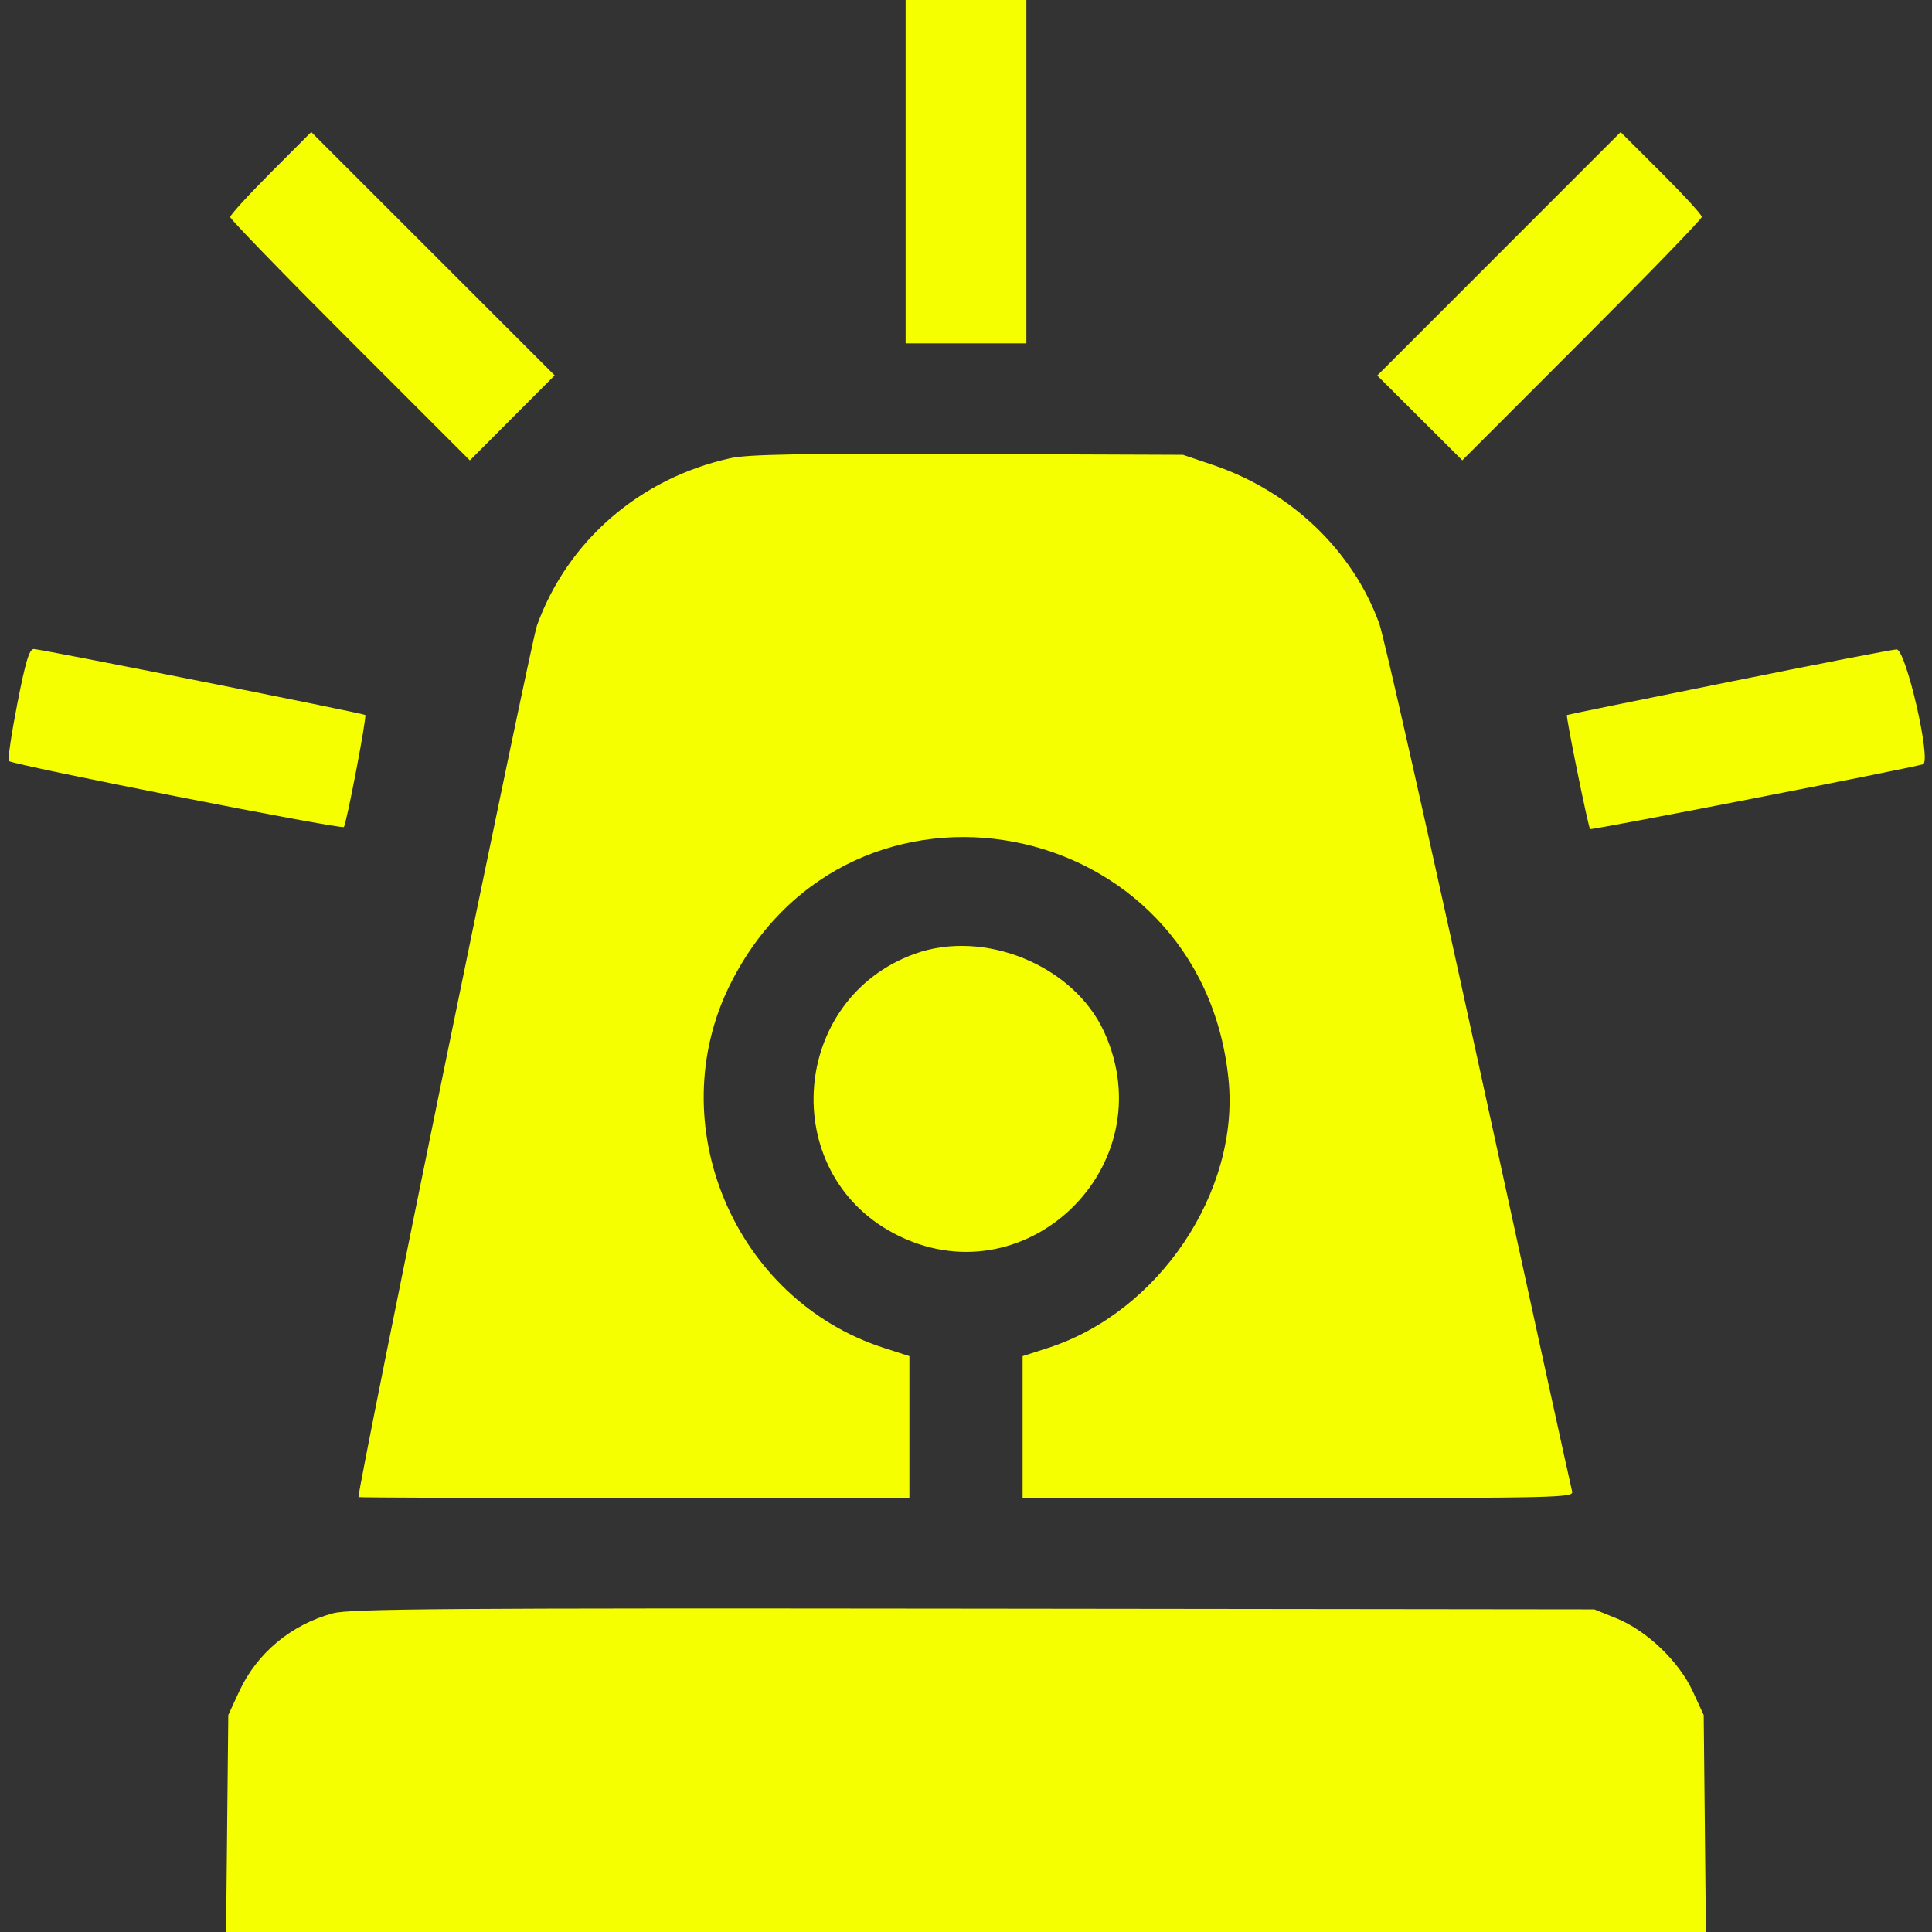 <svg id="svg" xmlns="http://www.w3.org/2000/svg" xmlns:xlink="http://www.w3.org/1999/xlink" width="400" height="400" viewBox="0, 0, 400,400"><rect x="0" y="0" width="400" height="400" fill="#333333" stroke="none"/><g id="svgg"><path id="path0" d="M187.500 35.547 L 187.500 71.094 200.000 71.094 L 212.500 71.094 212.500 35.547 L 212.500 0.000 200.000 0.000 L 187.500 0.000 187.500 35.547 M56.046 35.750 C 51.432 40.379,47.656 44.514,47.656 44.939 C 47.656 45.364,58.822 56.874,72.470 70.517 L 97.283 95.321 106.059 86.519 L 114.836 77.718 89.636 52.526 L 64.435 27.335 56.046 35.750 M310.339 52.552 L 285.148 77.752 293.950 86.528 L 302.751 95.305 327.547 70.499 C 341.185 56.857,352.344 45.339,352.344 44.904 C 352.344 44.470,348.561 40.343,343.937 35.733 L 335.530 27.352 310.339 52.552 M151.172 94.876 C 132.456 99.041,117.545 111.939,111.182 129.468 C 109.874 133.072,74.267 306.956,74.222 309.961 C 74.220 310.068,99.883 310.156,131.250 310.156 L 188.281 310.156 188.281 295.466 L 188.281 280.776 183.008 279.075 C 152.018 269.074,136.685 232.707,151.227 203.696 C 176.010 154.257,248.755 168.190,254.350 223.448 C 256.704 246.699,239.933 271.672,216.992 279.075 L 211.719 280.776 211.719 295.466 L 211.719 310.156 268.803 310.156 C 322.798 310.156,325.865 310.082,325.493 308.789 C 325.276 308.037,316.600 268.398,306.214 220.703 C 295.827 173.008,286.533 131.790,285.561 129.108 C 280.068 113.961,267.249 101.724,251.172 96.282 L 244.922 94.166 200.391 93.999 C 165.615 93.869,154.832 94.061,151.172 94.876 M3.576 145.733 C 2.358 151.980,1.574 157.303,1.833 157.562 C 2.644 158.373,70.677 171.777,71.186 171.226 C 71.726 170.642,75.983 148.373,75.621 148.027 C 75.262 147.684,8.354 134.372,6.997 134.374 C 6.067 134.375,5.284 136.973,3.576 145.733 M357.813 141.217 C 339.551 144.893,324.521 147.964,324.413 148.041 C 324.147 148.229,328.830 171.278,329.211 171.659 C 329.475 171.923,395.889 158.987,398.139 158.233 C 399.941 157.630,394.581 134.362,392.661 134.454 C 391.756 134.497,376.074 137.540,357.813 141.217 M189.453 197.459 C 163.697 206.689,160.929 242.492,184.979 255.311 C 211.944 269.683,241.375 241.540,228.588 213.611 C 222.322 199.923,203.851 192.299,189.453 197.459 M68.930 334.018 C 60.255 336.366,53.185 342.264,49.511 350.217 L 47.266 355.078 47.037 377.539 L 46.807 400.000 200.000 400.000 L 353.193 400.000 352.963 377.539 L 352.734 355.078 350.468 350.170 C 347.590 343.937,340.931 337.584,334.597 335.027 L 330.078 333.203 201.563 333.053 C 92.388 332.926,72.427 333.071,68.930 334.018 " stroke="none" fill="#f6ff00" fill-rule="evenodd"></path></g></svg>